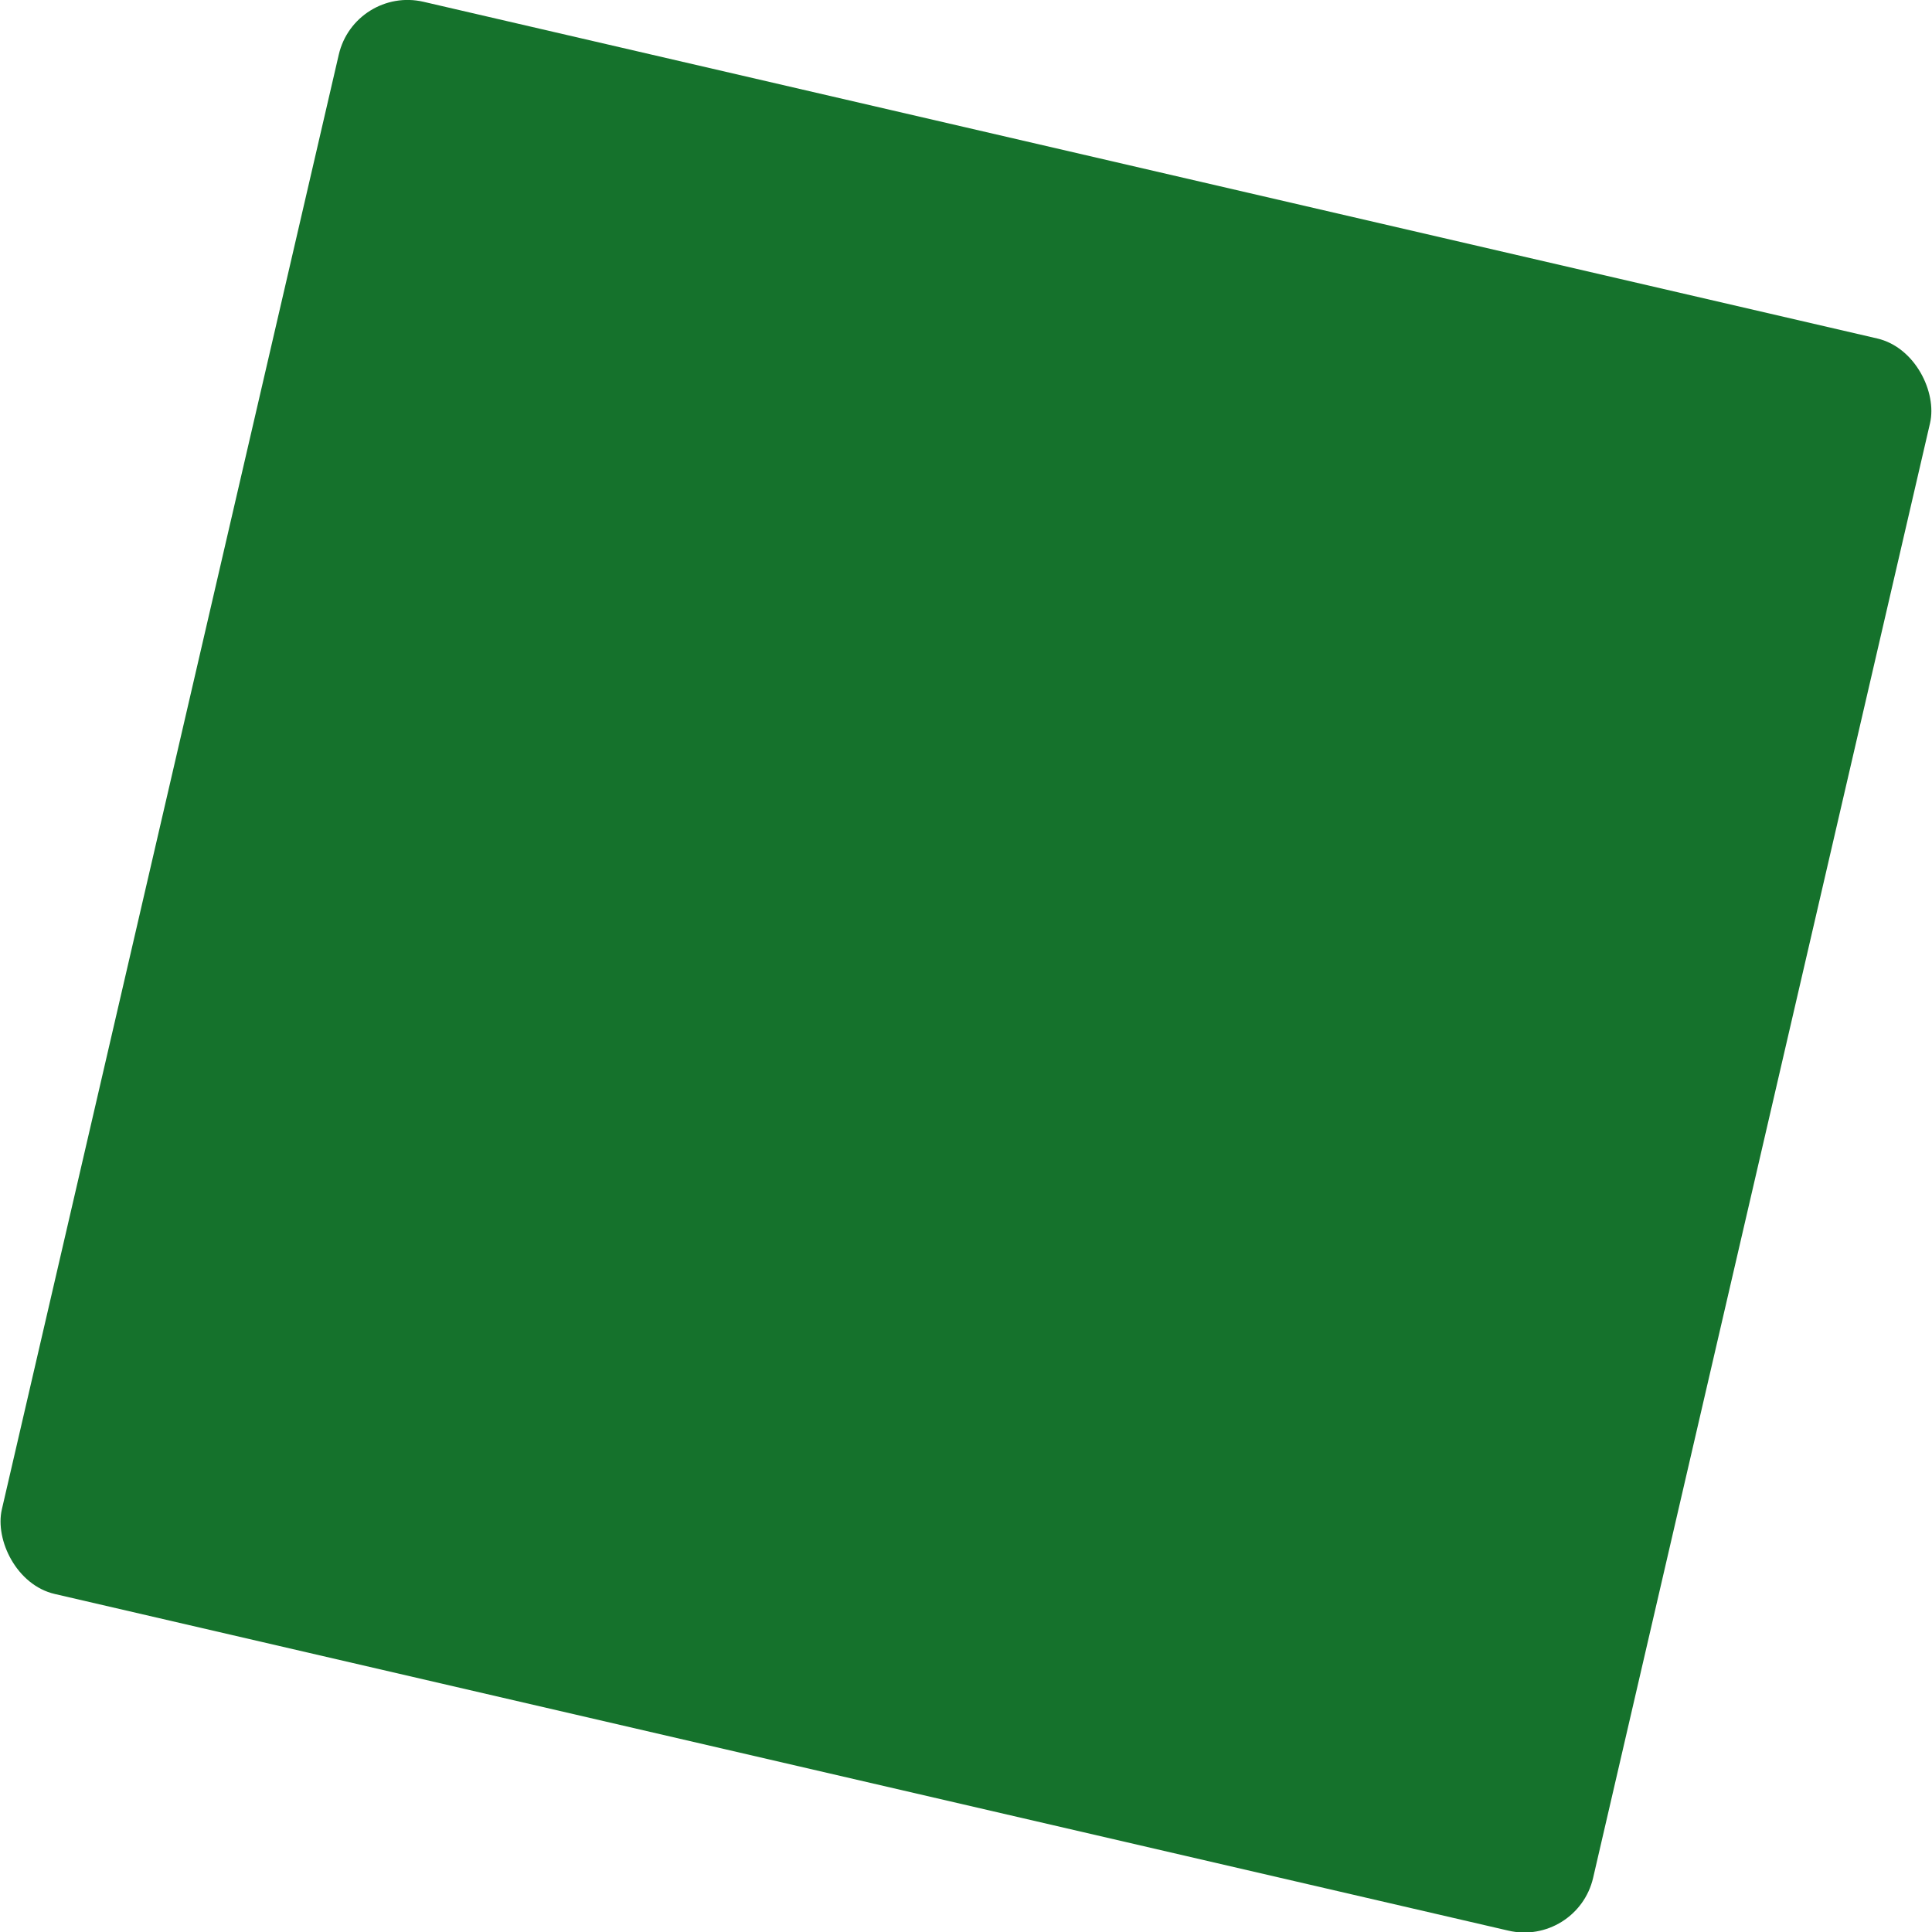 <?xml version="1.0" encoding="UTF-8"?>
<svg id="_レイヤー_2" data-name="レイヤー 2" xmlns="http://www.w3.org/2000/svg" viewBox="0 0 20.25 20.25">
  <defs>
    <style>
      .cls-1 {
        fill: #15722c;
      }
    </style>
  </defs>
  <g id="_メイン" data-name="メイン">
    <g id="_デザイン" data-name="デザイン">
      <rect class="cls-1" x="1.56" y="1.56" width="17.12" height="17.13" rx=".74" ry=".74" transform="translate(2.55 -2.02) rotate(13.04)"/>
    </g>
  </g>
</svg>